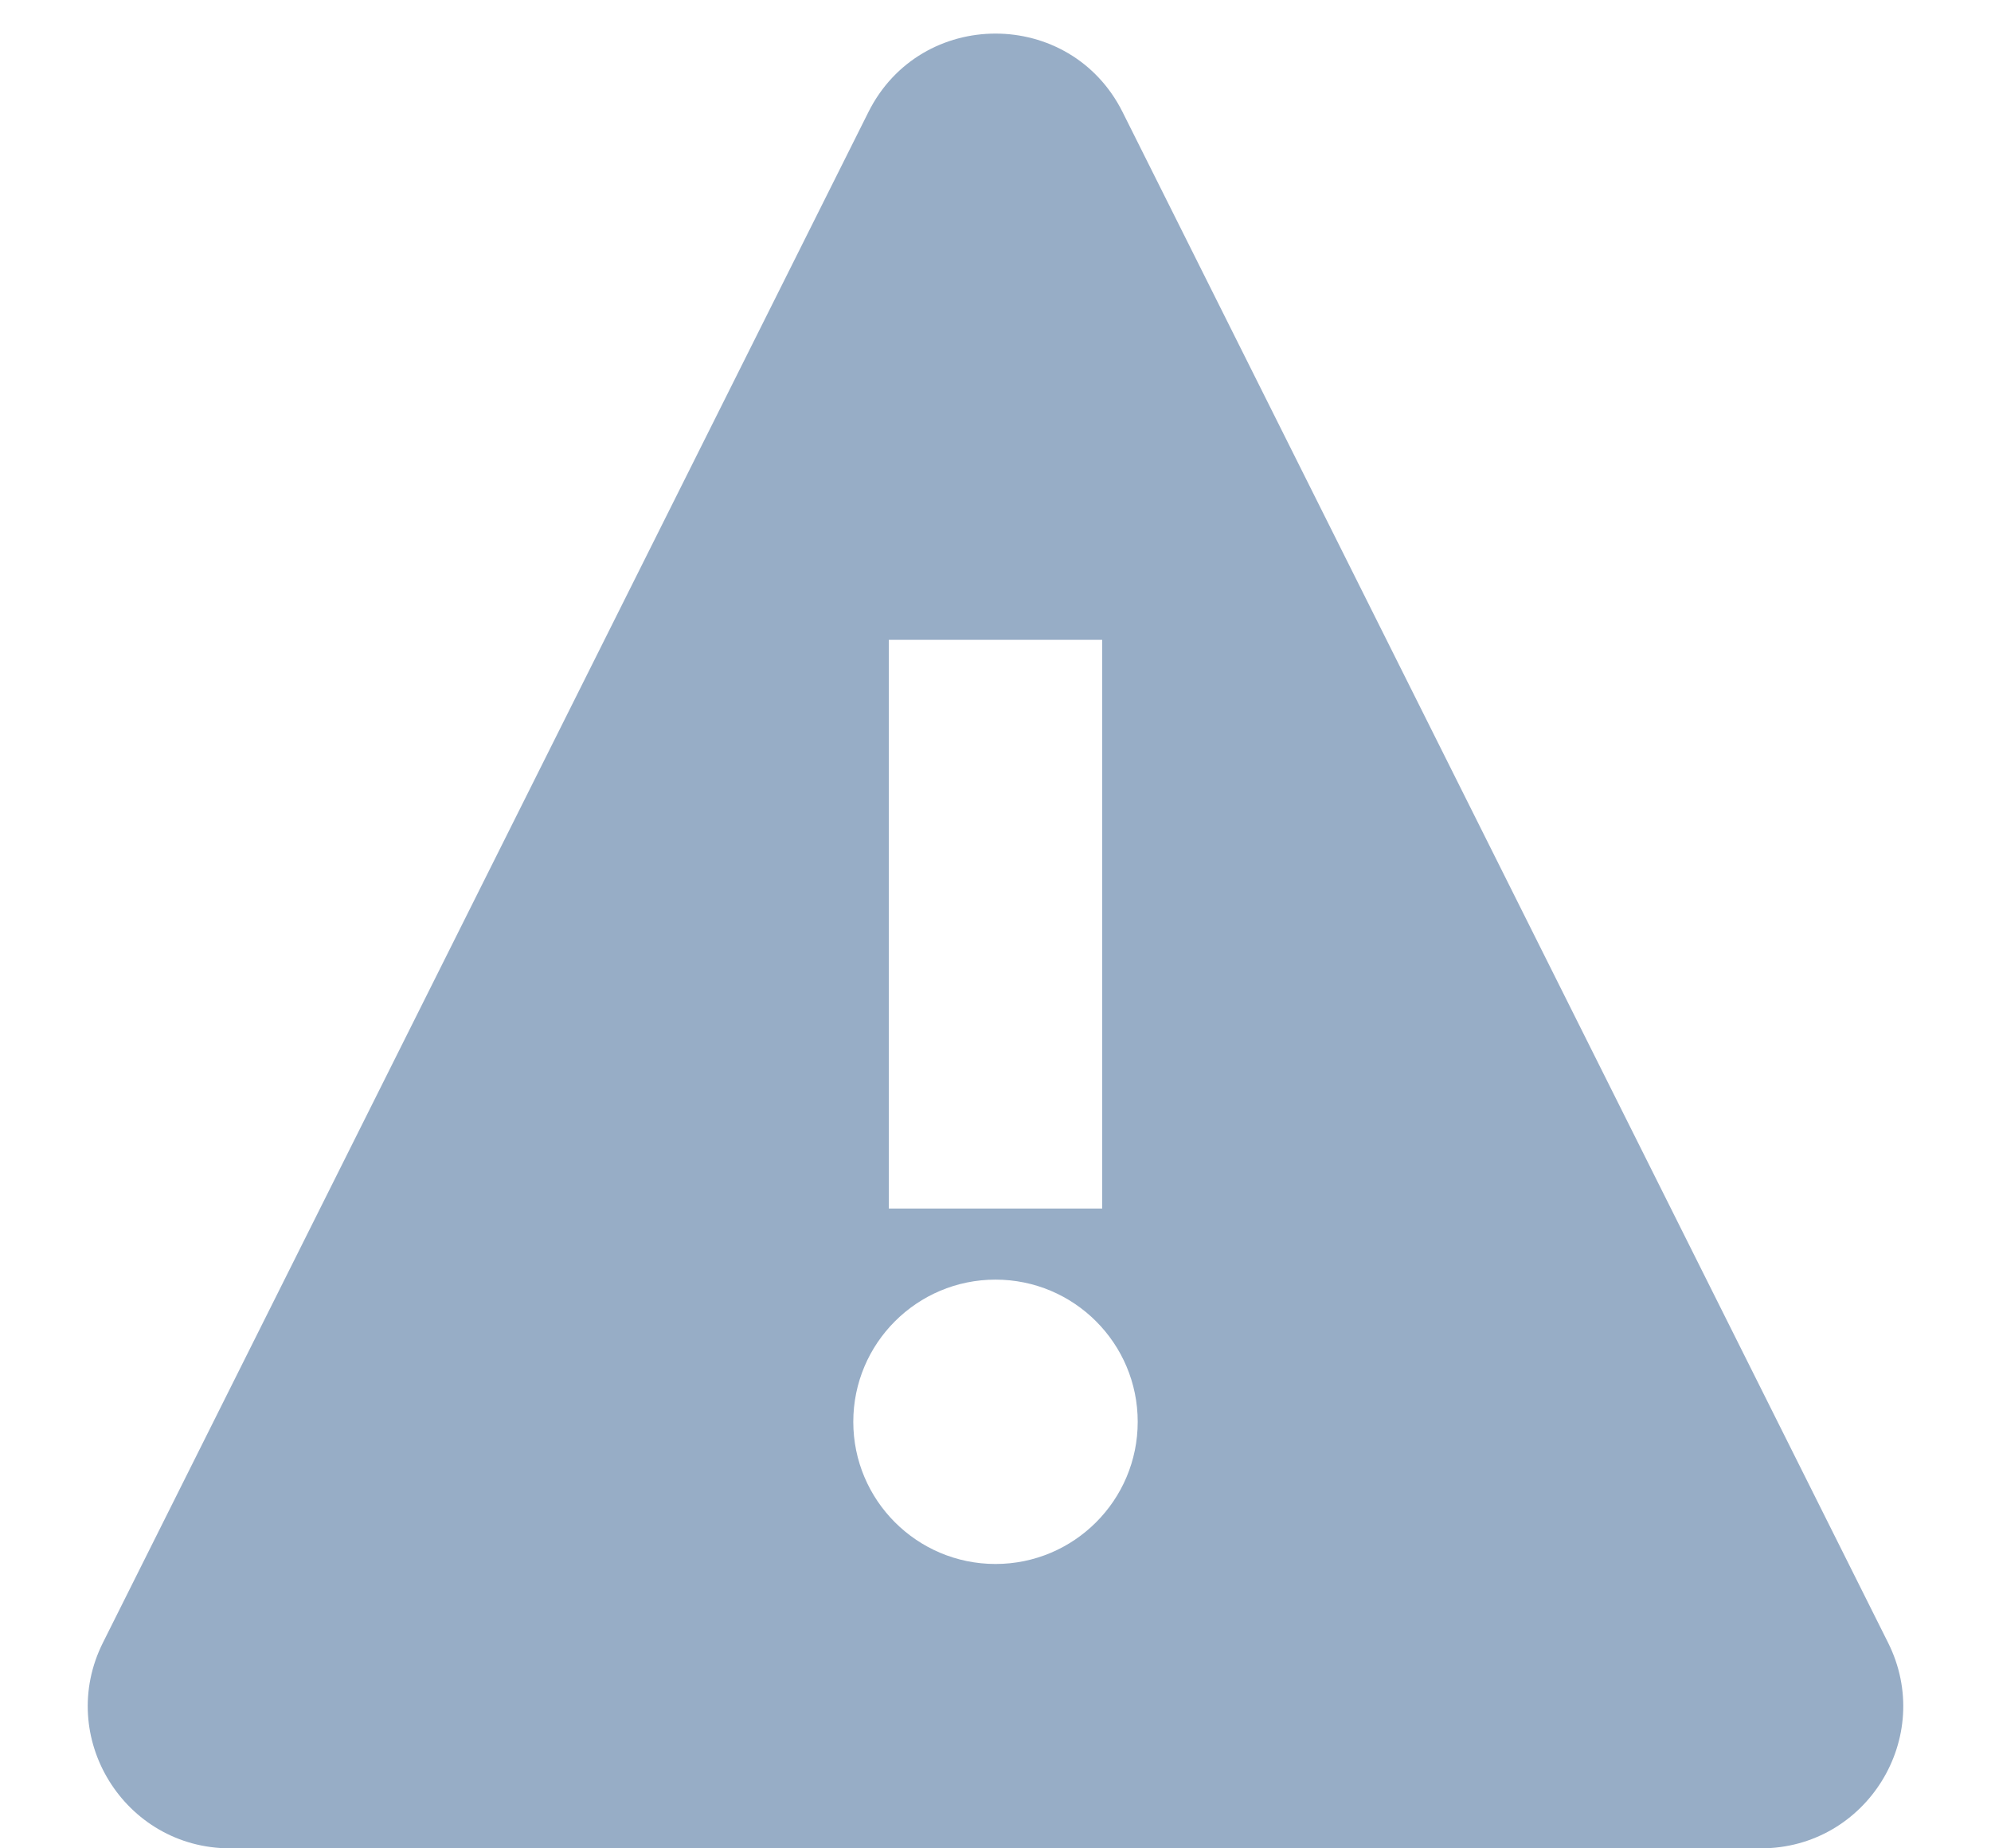 <svg width="14" height="13" viewBox="0 0 14 13" fill="none" xmlns="http://www.w3.org/2000/svg">
<path fill-rule="evenodd" clip-rule="evenodd" d="M0.724 11.553L6.106 0.789C6.474 0.052 7.526 0.052 7.894 0.789L13.276 11.553C13.609 12.218 13.125 13 12.382 13H1.618C0.875 13 0.391 12.218 0.724 11.553ZM6.25 4.5H7.75V8.5H6.25V4.5ZM7 11C7.552 11 8 10.552 8 10C8 9.448 7.552 9 7 9C6.448 9 6 9.448 6 10C6 10.552 6.448 11 7 11Z" fill="#97ADC6"/>
</svg>
